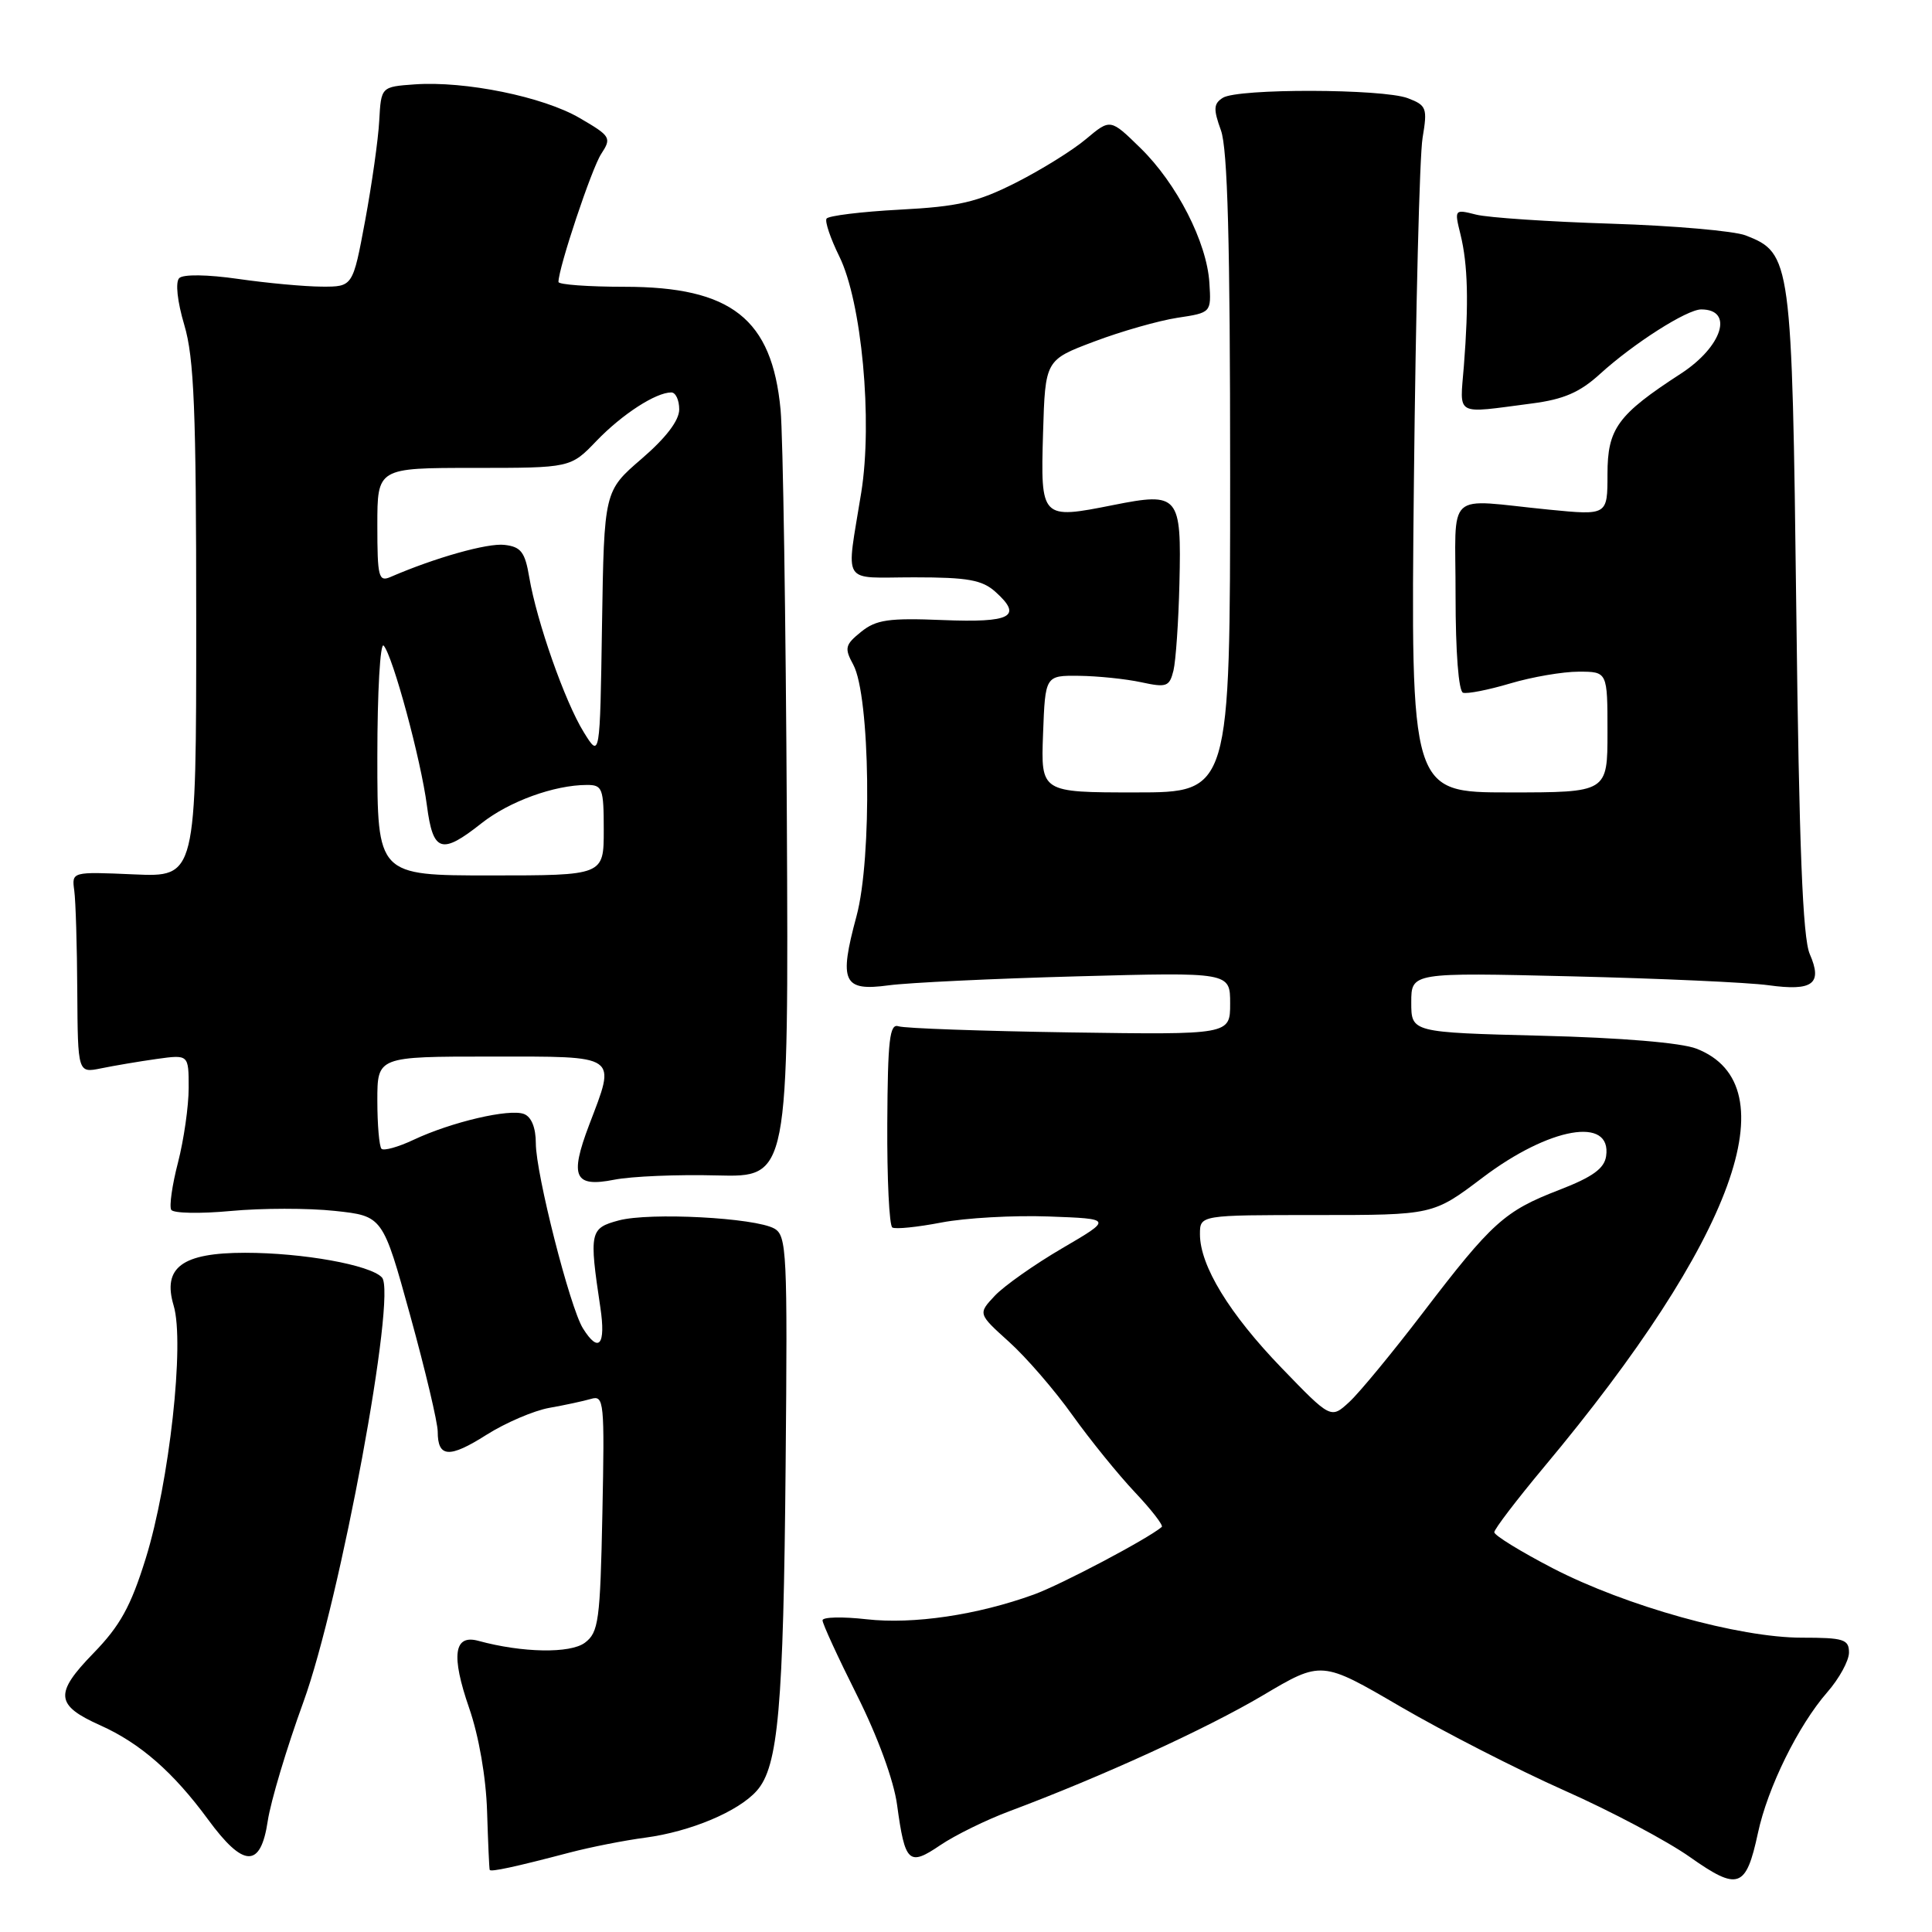 <?xml version="1.0" encoding="UTF-8" standalone="no"?>
<!DOCTYPE svg PUBLIC "-//W3C//DTD SVG 1.1//EN" "http://www.w3.org/Graphics/SVG/1.1/DTD/svg11.dtd" >
<svg xmlns="http://www.w3.org/2000/svg" xmlns:xlink="http://www.w3.org/1999/xlink" version="1.1" viewBox="0 0 256 256">
 <g >
 <path fill="currentColor"
d=" M 232.93 242.91 C 234.22 236.86 238.28 228.63 242.13 224.22 C 243.71 222.41 245.00 220.05 245.00 218.97 C 245.00 217.22 244.30 217.00 238.75 217.00 C 230.43 217.00 215.43 212.81 205.75 207.80 C 201.49 205.59 198.00 203.44 198.00 203.03 C 198.00 202.62 200.97 198.73 204.59 194.39 C 229.84 164.19 237.27 143.79 224.78 138.95 C 222.78 138.17 214.78 137.50 204.25 137.24 C 187.00 136.80 187.00 136.80 187.00 132.83 C 187.00 128.86 187.00 128.86 208.25 129.37 C 219.94 129.65 231.68 130.18 234.34 130.55 C 240.22 131.36 241.53 130.37 239.80 126.41 C 238.87 124.27 238.39 112.22 238.02 81.00 C 237.45 34.31 237.35 33.55 231.30 31.19 C 229.76 30.60 221.75 29.90 213.50 29.64 C 205.25 29.38 197.19 28.84 195.60 28.44 C 192.71 27.71 192.70 27.73 193.53 31.10 C 194.50 35.06 194.63 40.11 193.97 48.50 C 193.44 55.26 192.62 54.81 203.00 53.46 C 207.18 52.92 209.34 51.99 212.00 49.56 C 216.45 45.51 223.52 41.00 225.42 41.00 C 229.79 41.00 228.22 45.94 222.72 49.51 C 214.34 54.95 213.00 56.79 213.00 62.83 C 213.00 68.29 213.00 68.29 205.25 67.53 C 191.27 66.15 192.89 64.65 192.87 78.98 C 192.87 86.40 193.27 91.59 193.86 91.79 C 194.41 91.97 197.22 91.42 200.11 90.56 C 203.00 89.70 207.08 89.00 209.18 89.00 C 213.00 89.00 213.00 89.00 213.00 97.00 C 213.00 105.00 213.00 105.00 199.96 105.00 C 186.92 105.00 186.92 105.00 187.35 63.75 C 187.59 41.06 188.10 20.59 188.50 18.26 C 189.16 14.31 189.03 13.96 186.54 13.01 C 183.20 11.75 164.02 11.70 162.03 12.96 C 160.80 13.74 160.76 14.45 161.78 17.27 C 162.67 19.72 163.00 32.13 163.00 62.82 C 163.00 105.00 163.00 105.00 150.46 105.00 C 137.92 105.00 137.92 105.00 138.21 97.25 C 138.50 89.50 138.50 89.50 143.00 89.55 C 145.47 89.58 149.17 89.96 151.21 90.40 C 154.58 91.13 154.96 90.99 155.49 88.85 C 155.80 87.56 156.16 82.36 156.28 77.31 C 156.56 65.60 156.21 65.19 147.52 66.92 C 137.93 68.83 137.88 68.77 138.21 57.37 C 138.50 47.70 138.50 47.70 145.00 45.25 C 148.57 43.90 153.53 42.49 156.00 42.11 C 160.50 41.43 160.50 41.43 160.25 37.48 C 159.92 32.11 155.93 24.31 151.11 19.61 C 147.13 15.72 147.13 15.72 143.91 18.42 C 142.15 19.91 137.96 22.51 134.60 24.21 C 129.47 26.80 127.02 27.37 119.22 27.78 C 114.12 28.05 109.75 28.59 109.52 28.97 C 109.28 29.35 110.04 31.59 111.20 33.95 C 114.18 39.96 115.65 55.72 114.12 65.26 C 112.11 77.79 111.31 76.50 121.13 76.50 C 128.25 76.50 130.14 76.84 131.91 78.43 C 135.55 81.70 134.00 82.53 124.89 82.16 C 117.75 81.87 116.09 82.11 114.09 83.73 C 111.97 85.44 111.87 85.88 113.06 88.07 C 115.30 92.18 115.58 113.68 113.49 121.40 C 111.13 130.13 111.71 131.38 117.76 130.56 C 120.37 130.21 131.61 129.67 142.75 129.37 C 163.00 128.82 163.00 128.82 163.00 132.97 C 163.00 137.11 163.00 137.11 141.75 136.80 C 130.06 136.62 119.86 136.26 119.07 135.99 C 117.88 135.58 117.63 137.73 117.57 148.85 C 117.53 156.19 117.83 162.40 118.24 162.65 C 118.65 162.90 121.57 162.60 124.74 161.99 C 127.91 161.38 134.31 161.02 138.96 161.19 C 147.42 161.50 147.42 161.50 140.75 165.40 C 137.07 167.55 133.06 170.38 131.82 171.69 C 129.58 174.08 129.58 174.08 133.69 177.79 C 135.96 179.83 139.74 184.20 142.09 187.50 C 144.45 190.80 148.18 195.40 150.38 197.73 C 152.58 200.06 154.18 202.13 153.94 202.33 C 152.06 203.92 140.63 209.96 137.00 211.28 C 129.50 214.00 121.00 215.26 114.82 214.56 C 111.62 214.20 108.99 214.26 108.99 214.70 C 108.98 215.14 111.04 219.61 113.56 224.64 C 116.30 230.11 118.44 235.94 118.87 239.17 C 119.92 246.87 120.42 247.33 124.60 244.49 C 126.55 243.17 130.70 241.13 133.82 239.97 C 145.97 235.42 159.84 229.08 167.31 224.66 C 175.11 220.03 175.11 220.03 185.57 226.14 C 191.33 229.49 201.09 234.49 207.27 237.24 C 213.45 239.98 220.95 243.96 223.94 246.08 C 230.32 250.58 231.36 250.21 232.93 242.91 Z  M 75.50 245.47 C 78.25 244.75 82.75 243.86 85.50 243.50 C 91.49 242.70 97.84 240.04 100.28 237.28 C 103.13 234.07 103.81 226.32 104.10 194.10 C 104.36 165.92 104.25 163.72 102.60 162.79 C 100.02 161.35 86.10 160.62 82.00 161.71 C 78.15 162.74 78.05 163.23 79.55 173.25 C 80.30 178.24 79.34 179.38 77.24 176.01 C 75.52 173.26 71.00 155.50 71.00 151.50 C 71.00 149.43 70.42 147.99 69.43 147.61 C 67.50 146.87 59.81 148.67 54.80 151.03 C 52.77 151.99 50.85 152.52 50.55 152.22 C 50.25 151.91 50.00 149.04 50.00 145.83 C 50.00 140.00 50.00 140.00 65.00 140.00 C 82.16 140.00 81.65 139.64 78.06 149.07 C 75.45 155.95 76.10 157.36 81.38 156.32 C 83.65 155.87 89.78 155.61 95.00 155.75 C 104.50 155.99 104.50 155.99 104.26 108.25 C 104.12 81.99 103.75 57.70 103.43 54.29 C 102.30 42.24 96.92 38.00 82.75 38.00 C 77.94 38.00 74.00 37.71 74.00 37.36 C 74.00 35.50 78.40 22.32 79.66 20.40 C 81.06 18.26 80.93 18.04 76.81 15.64 C 71.96 12.81 61.64 10.71 54.95 11.18 C 50.50 11.50 50.50 11.50 50.25 16.00 C 50.12 18.48 49.27 24.44 48.38 29.25 C 46.75 38.00 46.75 38.00 42.63 37.98 C 40.36 37.97 35.38 37.51 31.57 36.96 C 27.48 36.37 24.27 36.33 23.75 36.85 C 23.22 37.38 23.49 39.93 24.42 43.06 C 25.72 47.43 26.00 54.32 26.00 82.29 C 26.00 116.22 26.00 116.22 17.75 115.86 C 9.50 115.50 9.50 115.50 9.84 118.00 C 10.03 119.38 10.21 125.38 10.24 131.34 C 10.31 142.19 10.31 142.19 13.40 141.56 C 15.11 141.21 18.41 140.65 20.75 140.32 C 25.00 139.73 25.00 139.73 25.00 144.15 C 25.00 146.58 24.36 151.02 23.59 154.02 C 22.81 157.01 22.41 159.85 22.69 160.31 C 22.98 160.77 26.54 160.84 30.60 160.46 C 34.66 160.08 40.85 160.07 44.36 160.45 C 50.72 161.13 50.72 161.13 54.36 174.33 C 56.36 181.58 58.00 188.50 58.00 189.70 C 58.00 193.15 59.53 193.25 64.46 190.12 C 66.99 188.52 70.73 186.92 72.78 186.55 C 74.83 186.19 77.32 185.65 78.32 185.36 C 80.04 184.85 80.12 185.72 79.82 200.49 C 79.53 214.79 79.32 216.30 77.50 217.67 C 75.56 219.12 69.21 219.01 63.39 217.42 C 60.14 216.53 59.75 219.34 62.16 226.31 C 63.45 230.02 64.40 235.50 64.54 240.00 C 64.67 244.12 64.82 247.62 64.89 247.77 C 65.02 248.07 68.24 247.38 75.50 245.47 Z  M 35.48 241.28 C 35.87 238.69 37.99 231.60 40.20 225.53 C 45.07 212.14 52.61 171.41 50.61 169.27 C 49.07 167.61 40.14 166.00 32.47 166.00 C 24.13 166.00 21.50 167.94 23.01 173.00 C 24.49 177.93 22.44 196.43 19.31 206.50 C 17.33 212.87 15.91 215.43 12.37 219.07 C 7.18 224.41 7.33 225.95 13.30 228.62 C 18.58 230.99 22.96 234.82 27.56 241.08 C 32.28 247.52 34.54 247.57 35.48 241.28 Z  M 169.82 181.26 C 162.89 174.08 159.00 167.71 159.00 163.54 C 159.00 161.00 159.00 161.00 174.45 161.00 C 189.89 161.00 189.89 161.00 196.44 156.05 C 205.30 149.34 213.59 147.89 212.82 153.19 C 212.58 154.84 211.03 155.96 206.58 157.68 C 199.35 160.47 197.68 161.98 188.50 174.00 C 184.51 179.22 180.14 184.52 178.80 185.76 C 176.35 188.02 176.35 188.02 169.82 181.26 Z  M 50.00 100.30 C 50.00 91.66 50.38 85.03 50.84 85.55 C 52.06 86.94 55.78 100.67 56.57 106.75 C 57.38 112.93 58.49 113.29 63.81 109.08 C 67.47 106.19 73.44 104.02 77.75 104.01 C 79.83 104.00 80.00 104.44 80.00 110.00 C 80.00 116.00 80.00 116.00 65.00 116.00 C 50.00 116.00 50.00 116.00 50.00 100.30 Z  M 77.34 97.00 C 74.86 92.99 71.13 82.39 70.13 76.50 C 69.57 73.15 69.03 72.45 66.85 72.20 C 64.61 71.93 57.61 73.91 51.75 76.45 C 50.17 77.14 50.00 76.47 50.00 69.61 C 50.00 62.00 50.00 62.00 62.80 62.00 C 75.61 62.00 75.61 62.00 79.05 58.41 C 82.45 54.88 86.90 52.00 88.95 52.00 C 89.53 52.00 90.00 53.01 90.00 54.25 C 90.00 55.71 88.25 58.01 85.02 60.79 C 80.05 65.07 80.05 65.07 79.77 82.79 C 79.50 100.50 79.50 100.50 77.34 97.00 Z "/>
</g>
</svg>
